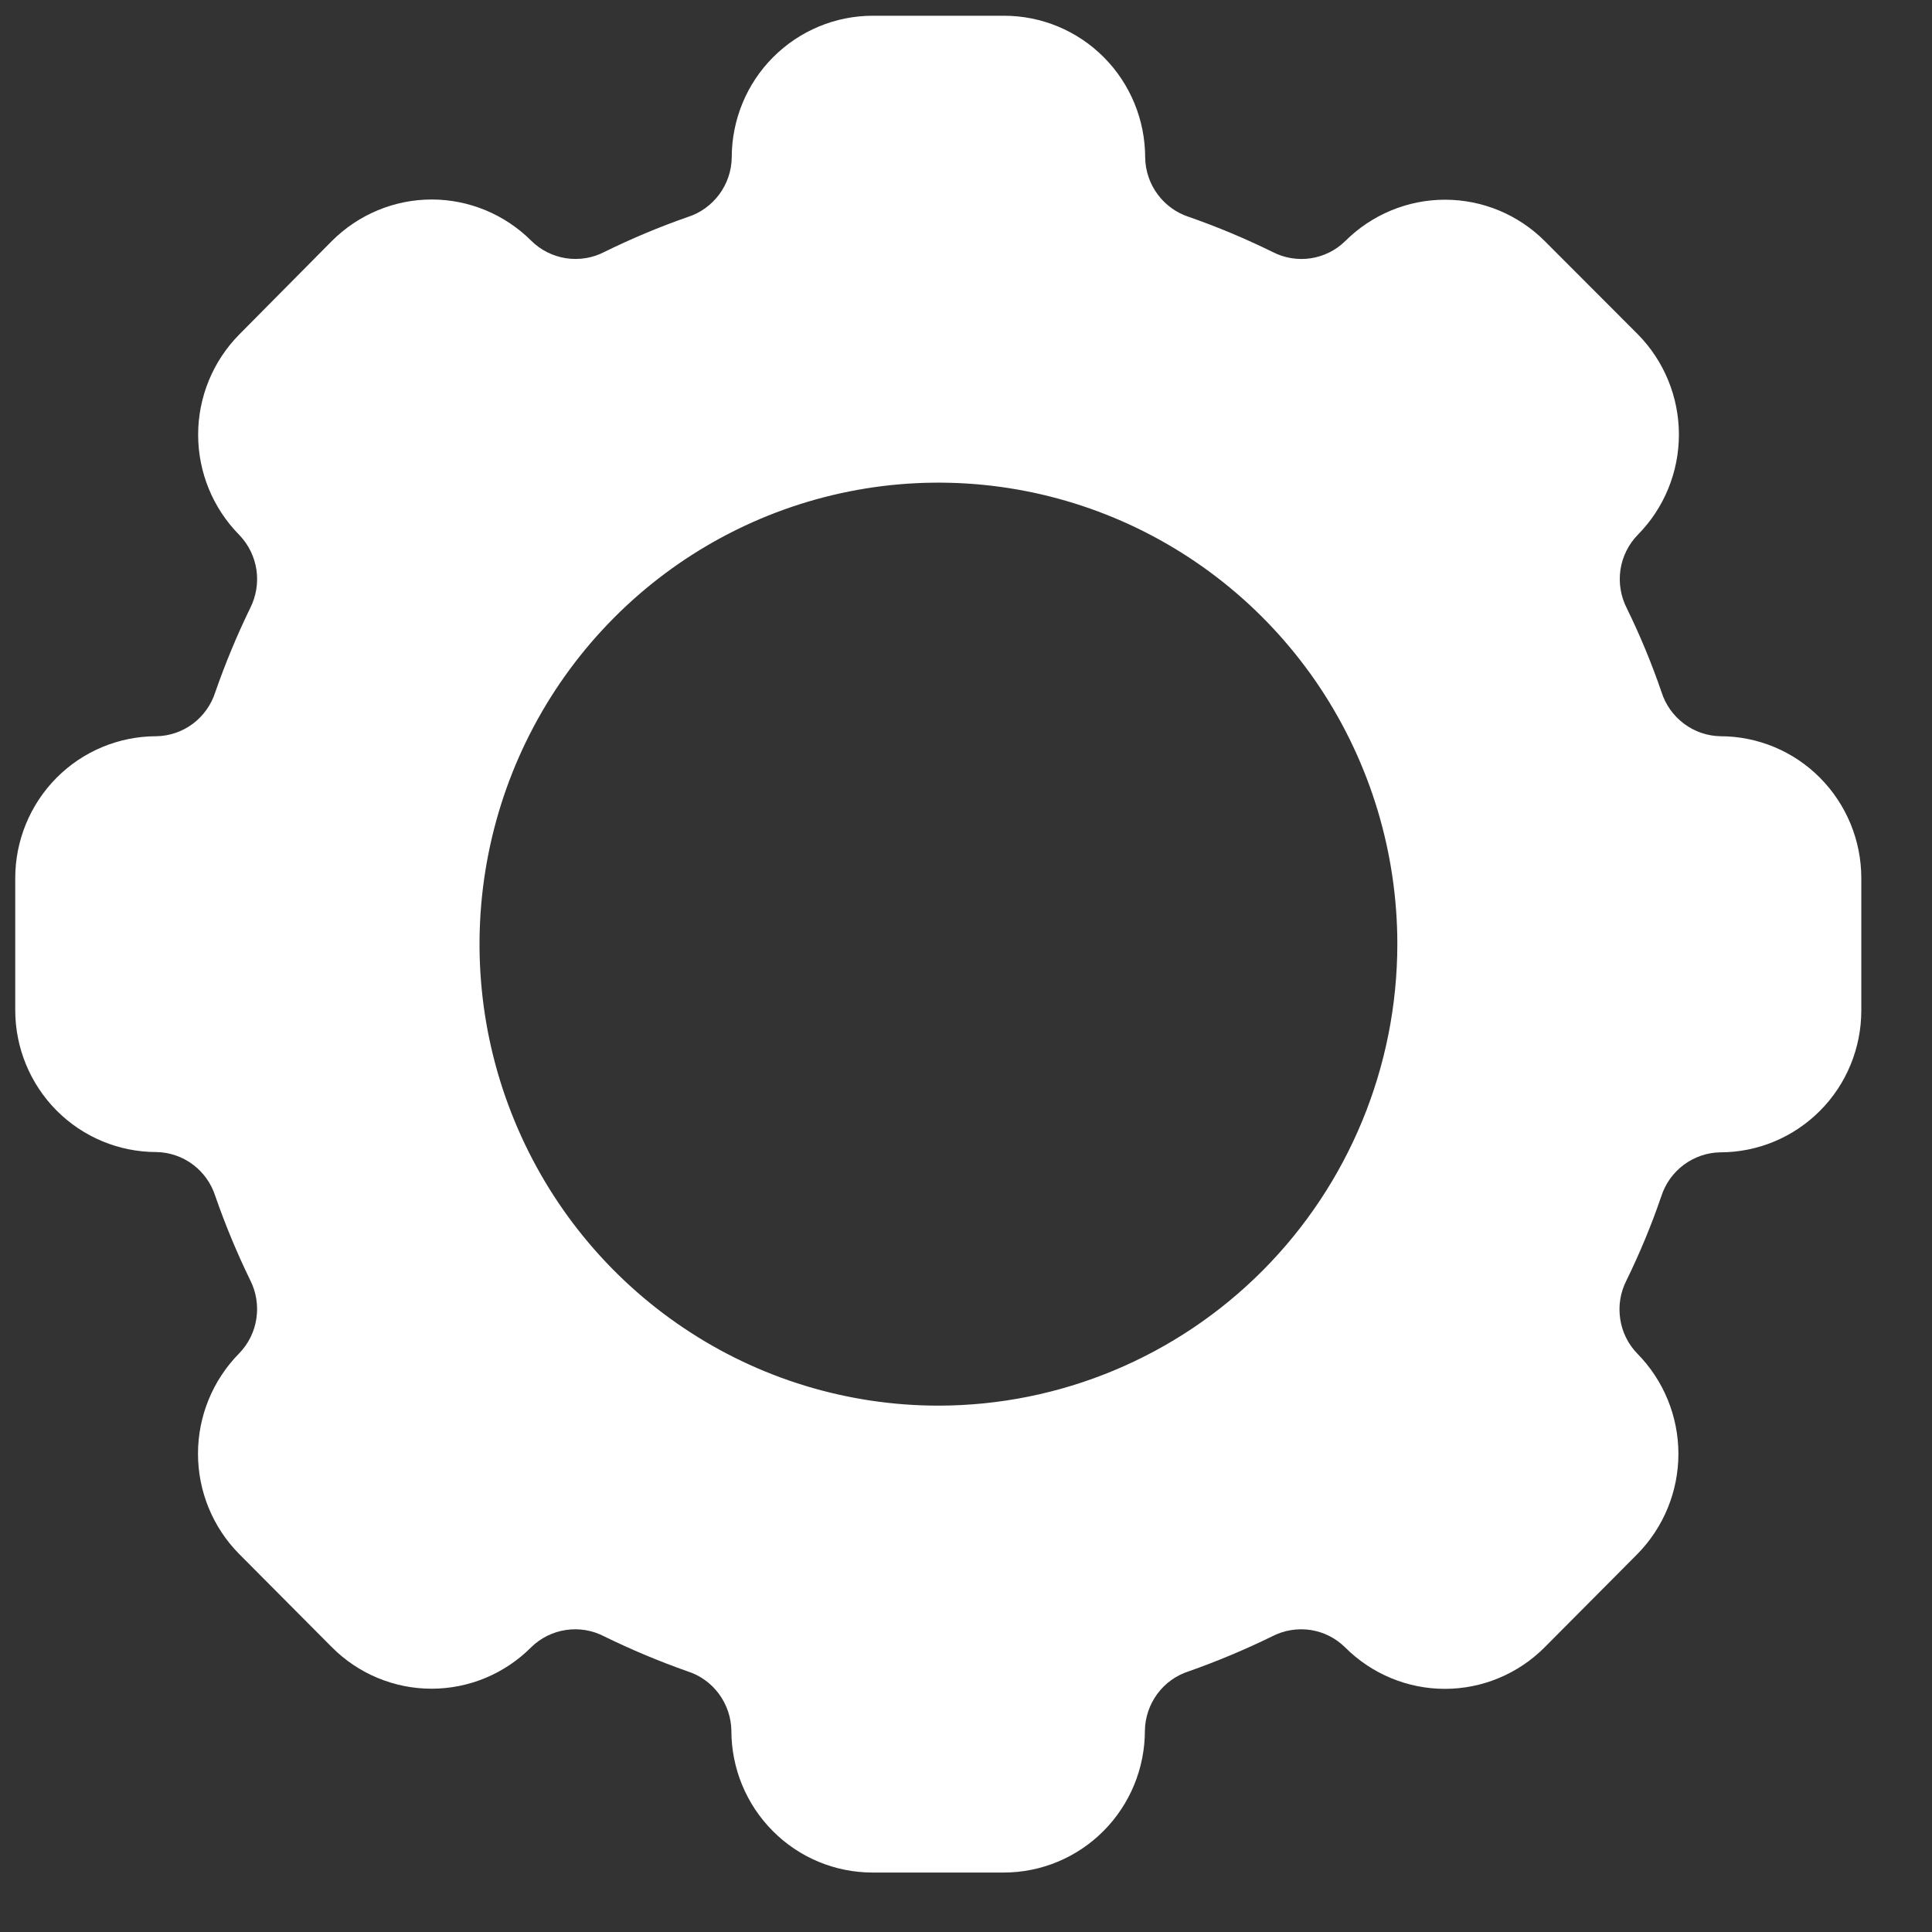 <svg width="27" height="27" viewBox="0 0 27 27" fill="none" xmlns="http://www.w3.org/2000/svg">
<rect x="0" y="0" width="27" height="27" fill="#333333" stroke="none"/>
<path d="M24.045 10.289C23.861 10.286 23.682 10.225 23.534 10.114C23.386 10.003 23.276 9.849 23.22 9.672C23.083 9.272 22.921 8.881 22.735 8.501C22.65 8.335 22.619 8.146 22.646 7.962C22.674 7.777 22.759 7.606 22.89 7.472C23.257 7.1 23.463 6.597 23.463 6.073C23.463 5.549 23.257 5.046 22.89 4.673L21.588 3.369C21.218 2.999 20.717 2.791 20.194 2.791C19.672 2.791 19.171 2.999 18.8 3.369C18.668 3.499 18.498 3.583 18.315 3.61C18.132 3.637 17.946 3.605 17.782 3.52C17.403 3.334 17.015 3.171 16.617 3.032C16.442 2.976 16.288 2.865 16.178 2.716C16.068 2.568 16.007 2.388 16.004 2.203C16.004 1.677 15.796 1.172 15.427 0.801C15.057 0.429 14.555 0.22 14.032 0.22H12.197C11.675 0.22 11.173 0.429 10.803 0.801C10.433 1.172 10.226 1.677 10.226 2.203C10.223 2.388 10.162 2.568 10.052 2.716C9.942 2.865 9.788 2.976 9.613 3.032C9.215 3.171 8.826 3.334 8.448 3.52C8.283 3.606 8.095 3.637 7.911 3.609C7.728 3.581 7.557 3.496 7.425 3.365C7.055 2.996 6.554 2.788 6.033 2.788C5.512 2.788 5.012 2.996 4.641 3.365L3.345 4.673C2.976 5.046 2.769 5.55 2.769 6.075C2.769 6.6 2.976 7.104 3.345 7.477C3.473 7.61 3.557 7.781 3.584 7.965C3.611 8.149 3.579 8.336 3.495 8.501C3.31 8.882 3.148 9.273 3.009 9.672C2.953 9.849 2.843 10.003 2.696 10.114C2.548 10.225 2.369 10.286 2.185 10.289C1.662 10.289 1.16 10.498 0.79 10.87C0.421 11.242 0.213 11.746 0.213 12.272V14.117C0.213 14.643 0.421 15.147 0.79 15.519C1.16 15.891 1.662 16.1 2.185 16.1C2.369 16.103 2.548 16.164 2.696 16.275C2.843 16.385 2.953 16.54 3.009 16.716C3.148 17.116 3.31 17.507 3.495 17.887C3.58 18.053 3.611 18.242 3.583 18.427C3.556 18.612 3.47 18.783 3.34 18.916C2.973 19.289 2.767 19.792 2.767 20.316C2.767 20.84 2.973 21.343 3.34 21.715L4.637 23.019C5.007 23.391 5.508 23.6 6.031 23.6C6.554 23.6 7.055 23.391 7.425 23.019C7.557 22.89 7.727 22.806 7.91 22.779C8.093 22.752 8.28 22.783 8.444 22.869C8.822 23.054 9.211 23.217 9.608 23.357C9.784 23.413 9.937 23.523 10.047 23.672C10.157 23.821 10.218 24.001 10.221 24.186C10.221 24.712 10.429 25.216 10.799 25.588C11.168 25.96 11.67 26.169 12.193 26.169H14.028C14.551 26.169 15.052 25.96 15.422 25.588C15.792 25.216 16 24.712 16 24.186C16.003 24.001 16.064 23.821 16.174 23.672C16.284 23.523 16.437 23.413 16.613 23.357C17.01 23.217 17.399 23.054 17.777 22.869C17.942 22.783 18.13 22.752 18.314 22.779C18.498 22.807 18.668 22.893 18.8 23.024C19.17 23.394 19.671 23.602 20.192 23.602C20.714 23.602 21.214 23.394 21.584 23.024L22.881 21.72C23.249 21.347 23.456 20.843 23.456 20.318C23.456 19.793 23.249 19.289 22.881 18.916C22.752 18.783 22.668 18.612 22.642 18.428C22.615 18.244 22.646 18.057 22.731 17.892C22.917 17.512 23.079 17.121 23.216 16.721C23.272 16.544 23.382 16.39 23.53 16.279C23.678 16.169 23.856 16.107 24.041 16.104C24.564 16.104 25.065 15.895 25.435 15.523C25.805 15.152 26.012 14.647 26.012 14.121V12.272C26.012 11.747 25.805 11.243 25.436 10.871C25.068 10.499 24.567 10.29 24.045 10.289ZM13.115 19.644C11.846 19.644 10.606 19.266 9.552 18.557C8.497 17.848 7.675 16.841 7.19 15.662C6.704 14.484 6.577 13.187 6.825 11.936C7.072 10.685 7.683 9.536 8.58 8.634C9.477 7.732 10.62 7.118 11.864 6.869C13.108 6.62 14.397 6.748 15.569 7.236C16.741 7.724 17.743 8.551 18.448 9.611C19.152 10.672 19.528 11.919 19.528 13.194C19.527 14.905 18.851 16.544 17.649 17.753C16.446 18.963 14.815 19.643 13.115 19.644Z" fill="white"/>
</svg>

